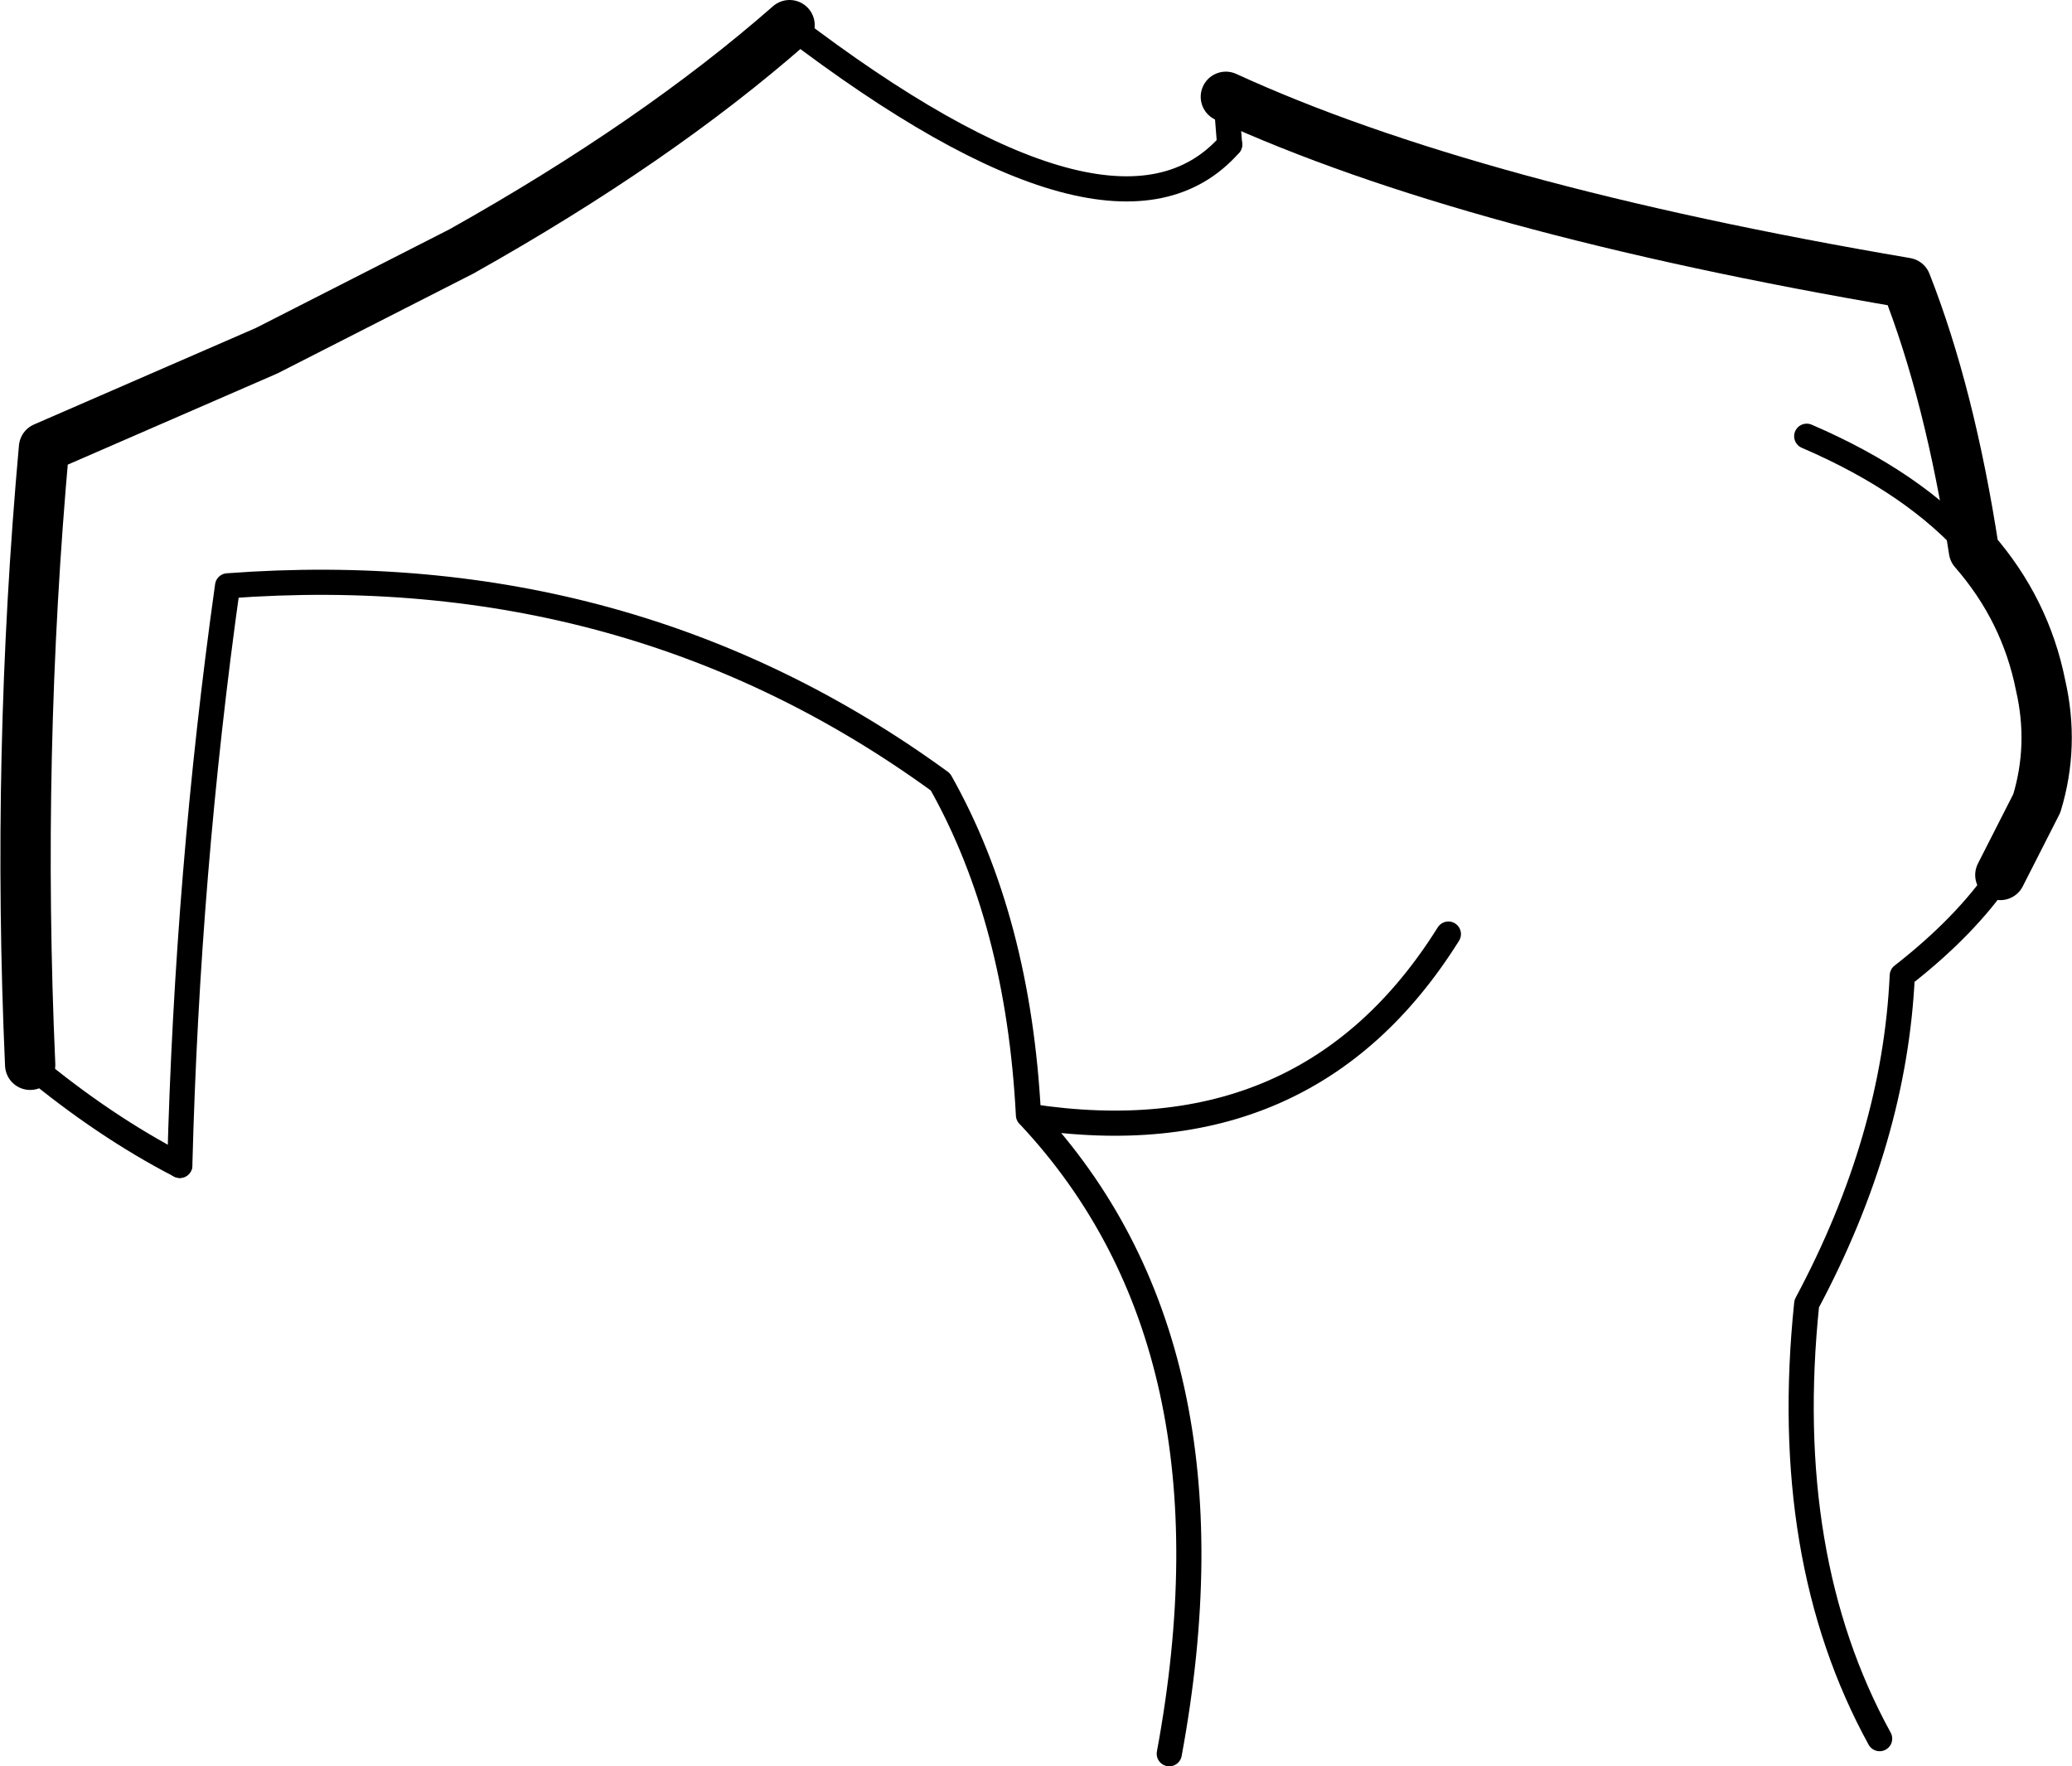<?xml version="1.0" encoding="UTF-8" standalone="no"?>
<svg xmlns:xlink="http://www.w3.org/1999/xlink" height="70.25px" width="82.4px" xmlns="http://www.w3.org/2000/svg">
  <g transform="matrix(1.0, 0.0, 0.0, 1.0, -164.65, -143.2)">
    <path d="M165.85 185.55 Q165.3 173.2 166.4 161.0 L175.25 157.15 183.0 153.2 Q190.75 148.85 196.05 144.2 M213.4 147.05 Q223.1 151.5 240.45 154.45 242.2 158.9 243.15 165.1 245.2 167.45 245.8 170.45 246.35 172.85 245.65 175.15 L244.2 178.0" fill="none" stroke="#000000" stroke-linecap="round" stroke-linejoin="round" stroke-width="2.0"/>
    <path d="M211.15 212.95 Q214.15 196.75 205.6 187.6 L205.55 187.55 Q205.15 179.8 202.05 174.3 189.7 165.3 173.7 166.5 172.1 177.9 171.8 189.55 M244.2 178.0 Q242.8 180.05 240.3 182.0 240.0 188.5 236.5 195.05 235.45 205.15 239.4 212.35 M222.25 180.35 Q216.65 189.3 205.6 187.6 M213.4 147.05 L213.55 148.95 M243.15 165.1 Q240.8 162.4 236.5 160.55" fill="none" stroke="#000000" stroke-linecap="round" stroke-linejoin="round" stroke-width="1.0"/>
    <path d="M171.8 189.55 Q168.8 188.0 165.85 185.55" fill="none" stroke="#000000" stroke-linecap="round" stroke-linejoin="round" stroke-width="1.0"/>
    <path d="M196.05 144.2 Q209.0 154.1 213.55 148.95" fill="none" stroke="#000000" stroke-linecap="round" stroke-linejoin="round" stroke-width="1.0"/>
  </g>
</svg>
